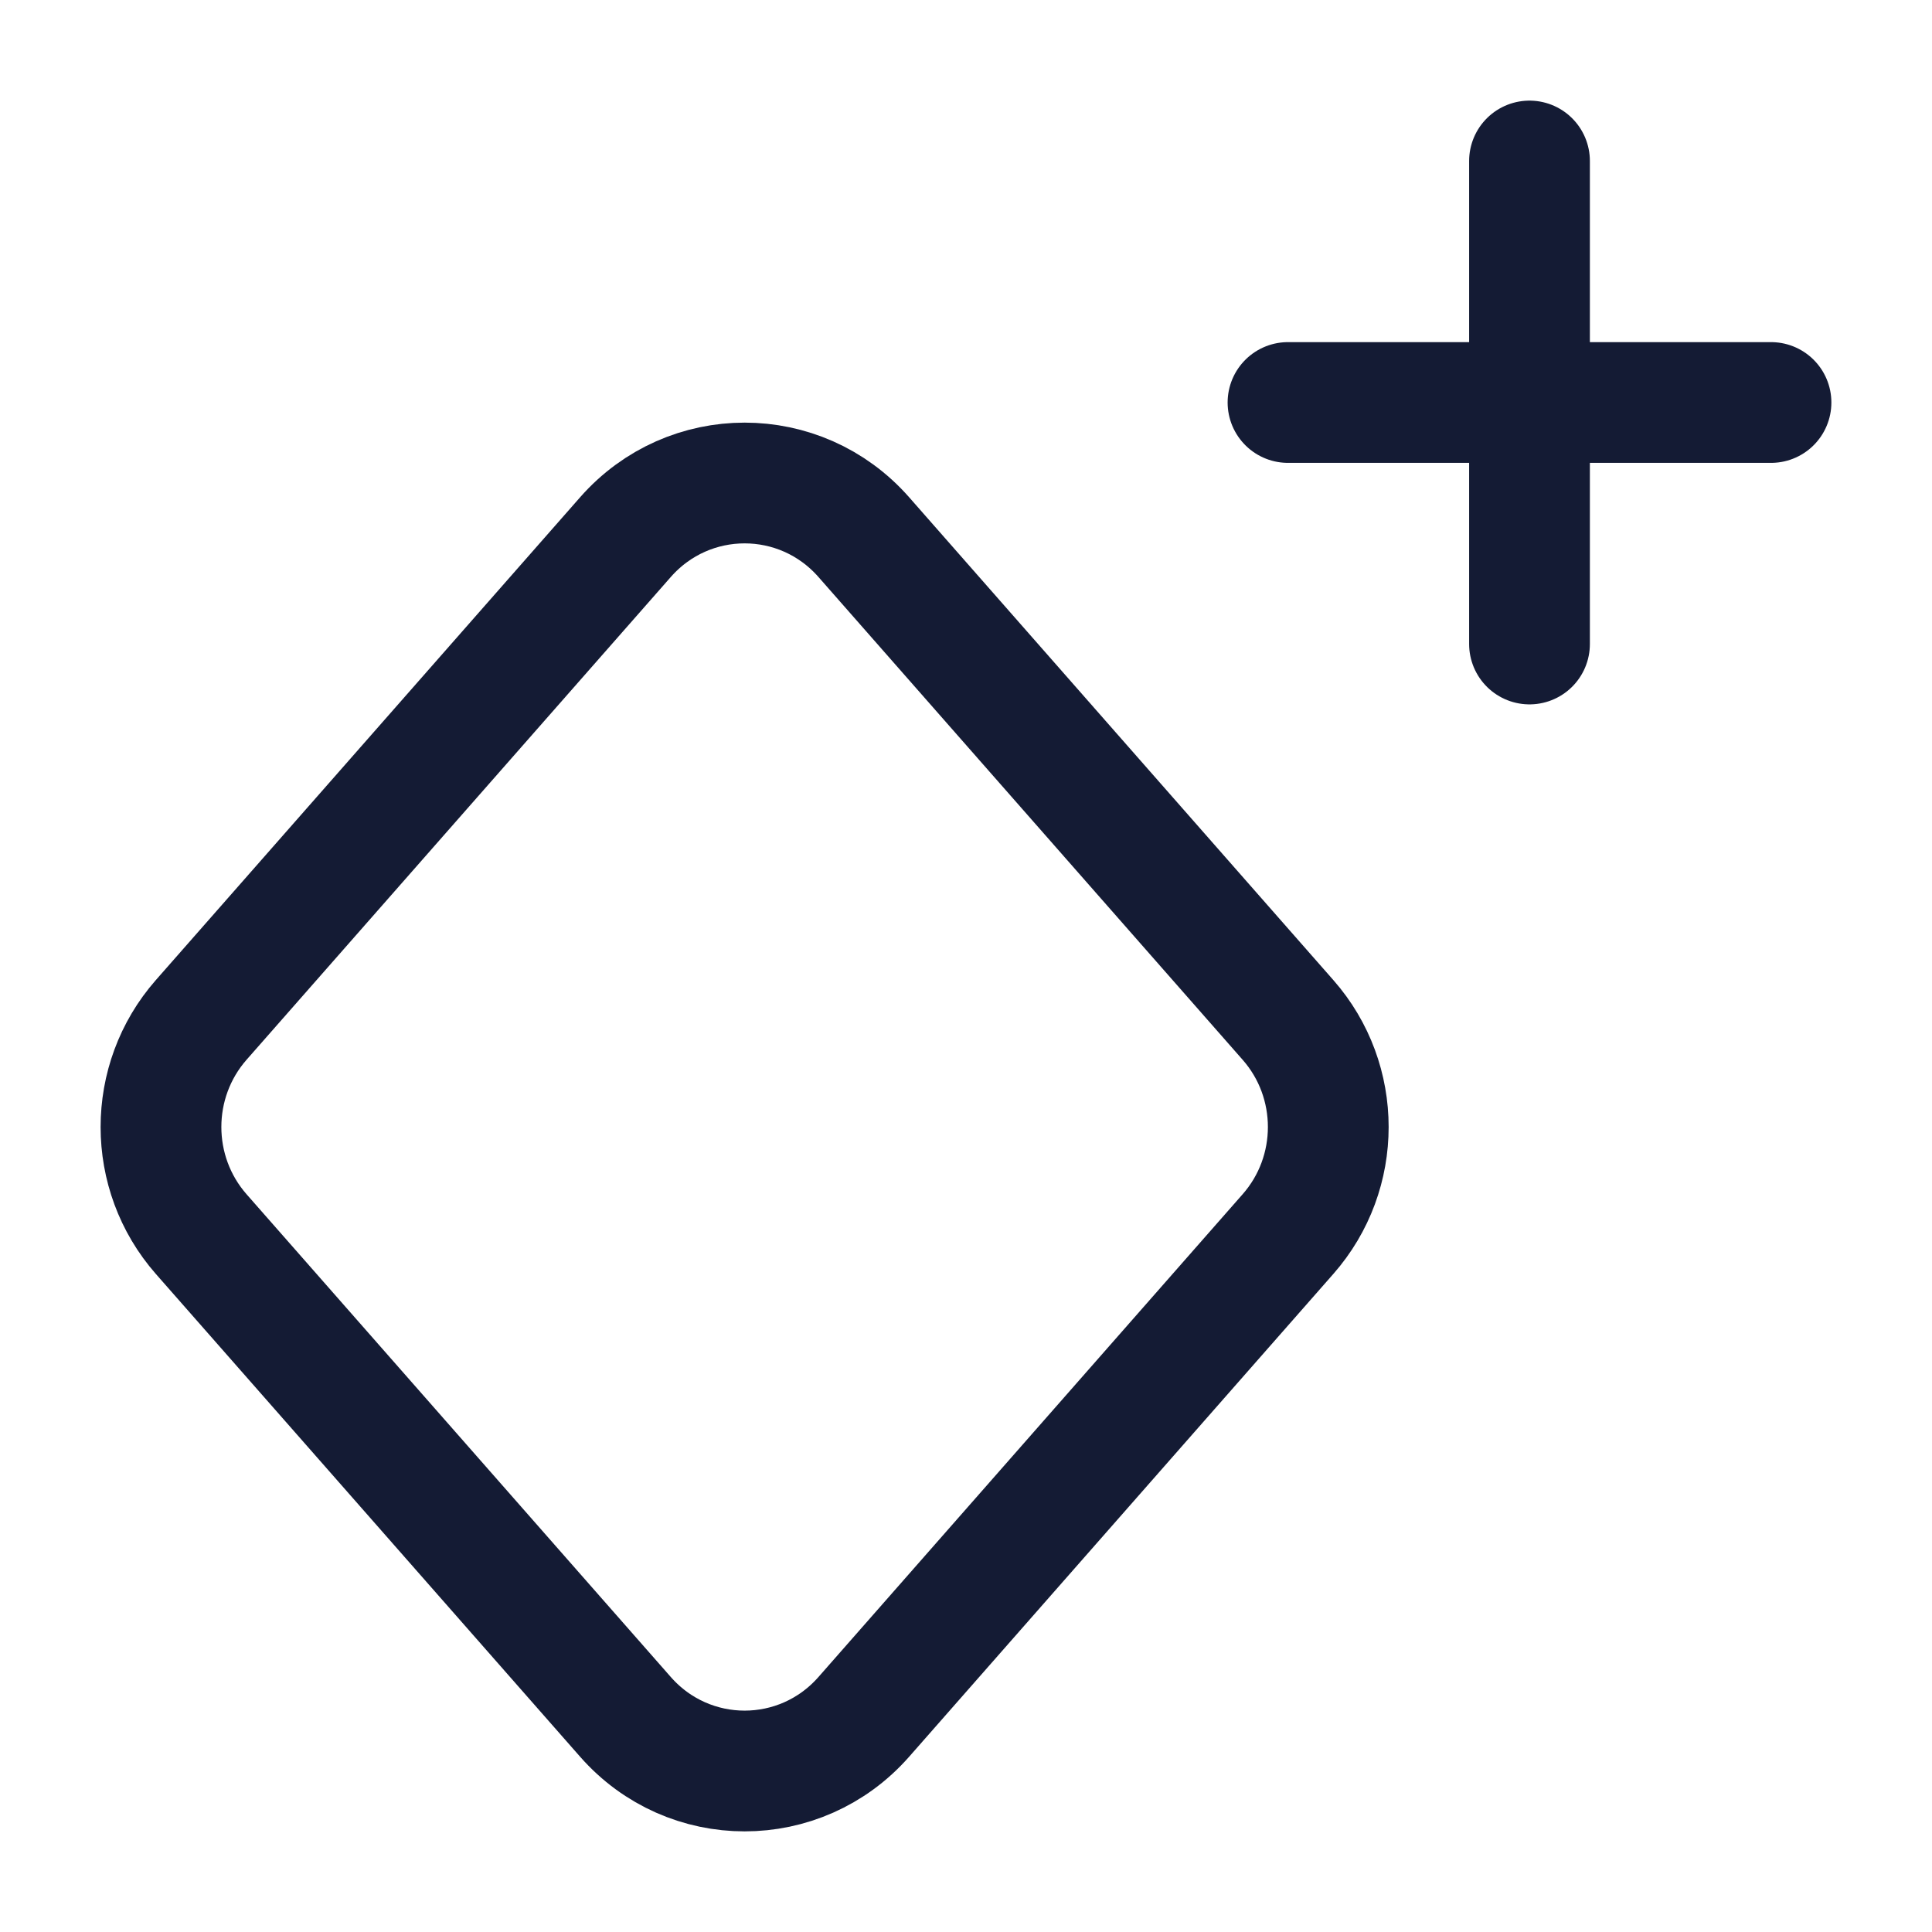 <svg width="24" height="24" viewBox="0 0 24 24" fill="none" xmlns="http://www.w3.org/2000/svg">
<path d="M16 12.67L10.73 6.672C9.942 5.776 8.558 5.776 7.77 6.672L2.5 12.669C1.833 13.428 1.833 14.572 2.5 15.331L7.77 21.328C8.558 22.224 9.942 22.224 10.73 21.328L16 15.33C16.667 14.572 16.667 13.428 16 12.67Z" stroke="#141B34" stroke-width="1.5" stroke-linecap="round" stroke-linejoin="round"/>
<path d="M19 8L19 2M16 5H22" stroke="#141B34" stroke-width="1.5" stroke-linecap="round" stroke-linejoin="round"/>
</svg>
